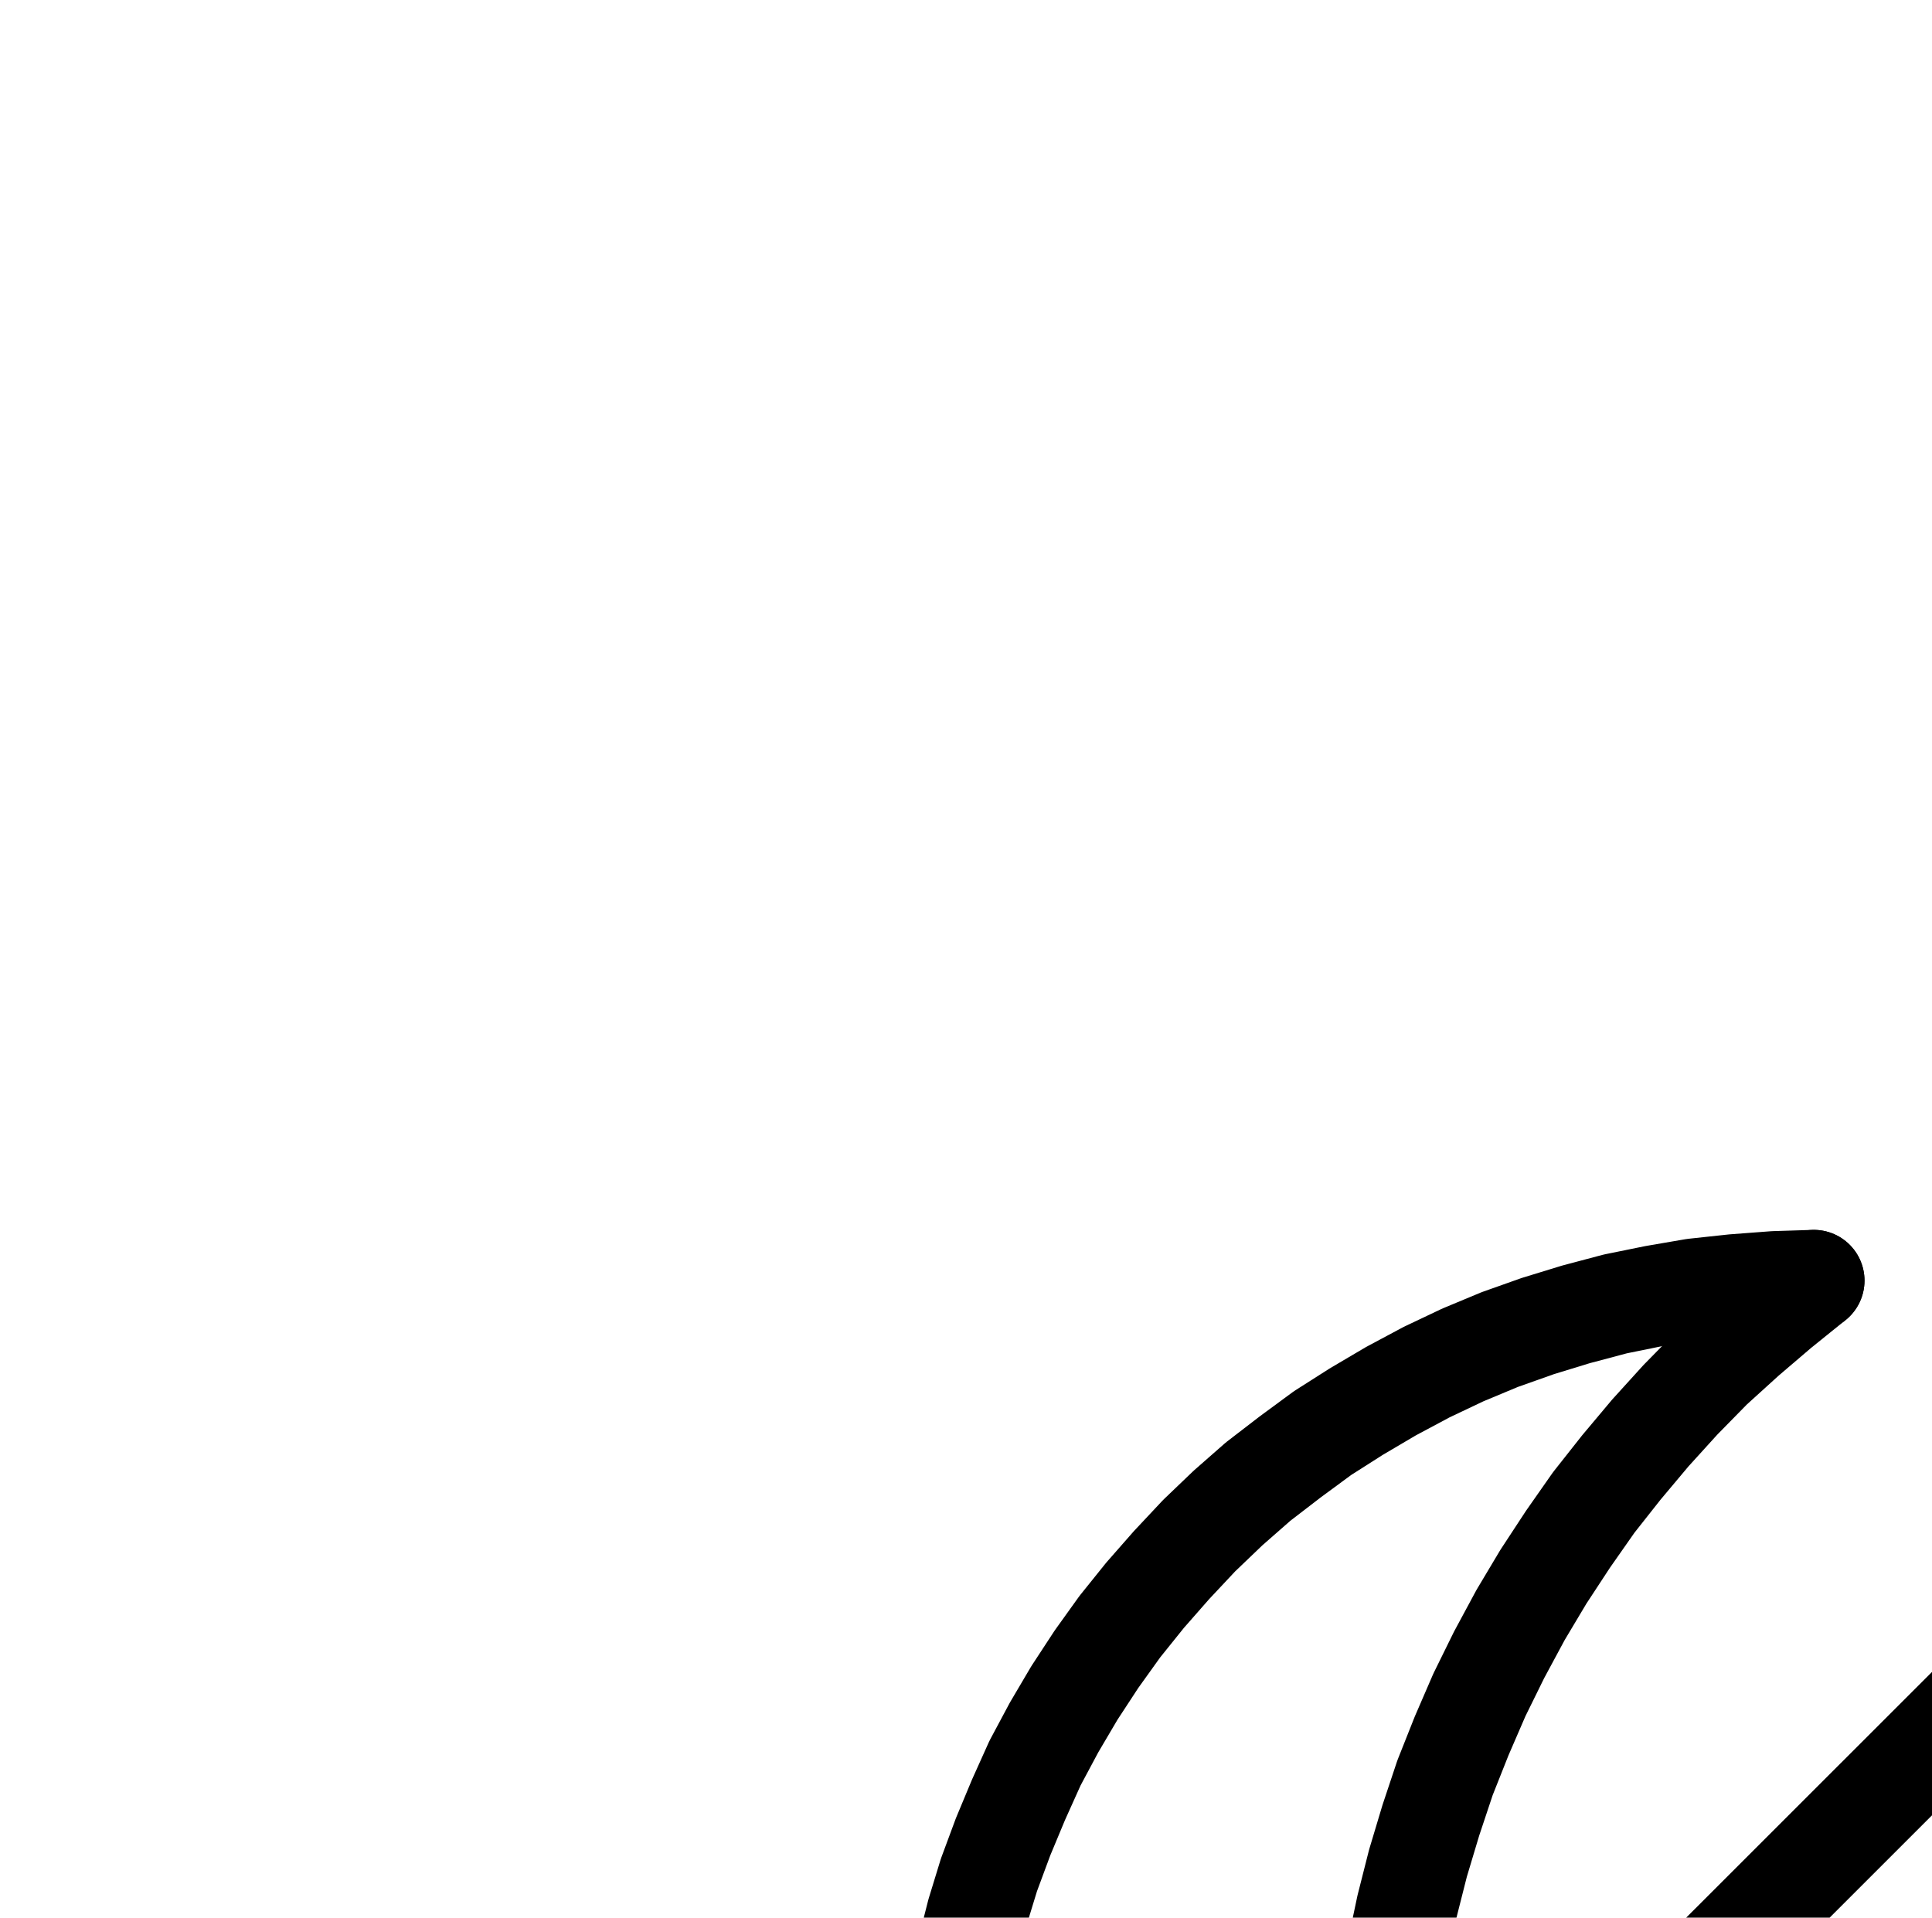 <?xml version="1.0" encoding="UTF-8" standalone="no"?>
<!-- Created with Inkscape (http://www.inkscape.org/) -->

<svg
   version="1.1"
   id="svg1"
   width="502.933"
   height="499.213"
   viewBox="0 0 502.933 499.213"
   sodipodi:docname="SilverPaint5.pdf"
   xmlns:inkscape="http://www.inkscape.org/namespaces/inkscape"
   xmlns:sodipodi="http://sodipodi.sourceforge.net/DTD/sodipodi-0.dtd"
   xmlns="http://www.w3.org/2000/svg"
   xmlns:svg="http://www.w3.org/2000/svg">
  <defs
     id="defs1">
    <clipPath
       clipPathUnits="userSpaceOnUse"
       id="clipPath2">
      <path
         d="M 26.4,26.56 V 1096.16 H 767.04 V 26.56 Z"
         transform="translate(-472.16,-334.72)"
         clip-rule="evenodd"
         id="path2" />
    </clipPath>
    <clipPath
       clipPathUnits="userSpaceOnUse"
       id="clipPath4">
      <path
         d="M 26.4,26.56 V 1096.16 H 767.04 V 26.56 Z"
         transform="translate(-472.16,-334.72)"
         clip-rule="evenodd"
         id="path4" />
    </clipPath>
    <clipPath
       clipPathUnits="userSpaceOnUse"
       id="clipPath6">
      <path
         d="M 26.4,26.56 V 1096.16 H 767.04 V 26.56 Z"
         clip-rule="evenodd"
         id="path6" />
    </clipPath>
    <clipPath
       clipPathUnits="userSpaceOnUse"
       id="clipPath8">
      <path
         d="M 26.4,26.56 V 1096.16 H 767.04 V 26.56 Z"
         clip-rule="evenodd"
         id="path8" />
    </clipPath>
    <clipPath
       clipPathUnits="userSpaceOnUse"
       id="clipPath10">
      <path
         d="M 26.4,26.56 V 1096.16 H 767.04 V 26.56 Z"
         clip-rule="evenodd"
         id="path10" />
    </clipPath>
  </defs>
  <sodipodi:namedview
     id="namedview1"
     pagecolor="#505050"
     bordercolor="#eeeeee"
     borderopacity="1"
     inkscape:showpageshadow="0"
     inkscape:pageopacity="0"
     inkscape:pagecheckerboard="0"
     inkscape:deskcolor="#505050">
    <inkscape:page
       x="0"
       y="0"
       inkscape:label="1"
       id="page1"
       width="502.933"
       height="499.213"
       margin="0"
       bleed="0" />
  </sodipodi:namedview>
  <g
     id="g1"
     inkscape:groupmode="layer"
     inkscape:label="1">
    <path
       id="path1"
       d="M 0,0 -10.24,0.32 -20.8,1.12 -31.2,2.24 -41.44,4 -51.68,6.08 -61.92,8.8 l -9.92,3.04 -9.92,3.52 -9.6,4 L -100.8,23.84 l -9.28,4.96 -8.96,5.28 -8.8,5.6 -8.48,6.24 -8.32,6.4 -7.84,6.88 -7.52,7.2 -7.2,7.68 -6.88,7.84 -6.56,8.16 -6.08,8.48 -5.76,8.8 -5.28,8.96 -4.96,9.28 -4.32,9.6 -4,9.6 -3.68,9.92 -3.04,9.92 -2.56,10.08 -2.24,10.24 -1.6,10.4 -1.28,10.4 -0.64,10.4 -0.32,10.4 0.32,10.56 0.64,10.4 1.28,10.4 1.6,10.4 2.24,10.24 2.56,10.08 3.04,9.92 3.68,9.92 4,9.6 4.32,9.6 4.96,9.12 5.28,9.12 5.76,8.8 6.08,8.48 6.56,8.16 6.88,7.84 7.2,7.68 7.52,7.2 7.84,6.88 8.32,6.4 8.48,6.24 8.8,5.6 8.96,5.28 9.28,4.96 9.44,4.48 9.6,4 9.92,3.52 9.92,3.04 10.24,2.72 10.24,2.08 10.24,1.76 L -20.8,452.16 -10.24,452.96 0,453.12"
       style="fill:none;stroke:#000000;stroke-width:26.4;stroke-linecap:round;stroke-linejoin:round;stroke-miterlimit:10;stroke-dasharray:none;stroke-opacity:1"
       transform="translate(472.16,333.373)"
       clip-path="url(#clipPath2)" />
    <path
       id="path3"
       d="m 0,0 -9.12,7.36 -8.8,7.52 -8.64,7.84 -8.16,8.32 -7.84,8.64 -7.52,8.96 -7.2,9.12 L -64,67.36 -70.4,77.12 -76.32,87.04 -81.92,97.44 -87.04,107.84 -91.68,118.56 -96,129.44 l -3.68,11.04 -3.36,11.2 -2.88,11.36 -2.4,11.36 -1.92,11.52 -1.44,11.52 -0.96,11.68 -0.48,11.68 v 11.68 l 0.48,11.68 0.96,11.68 1.44,11.52 1.92,11.52 2.4,11.36 2.88,11.36 3.36,11.2 3.68,11.04 4.32,10.88 4.64,10.72 5.12,10.4 5.6,10.24 5.92,10.08 6.4,9.76 6.72,9.6 7.2,9.12 7.52,8.96 7.84,8.64 8.16,8.32 8.64,7.84 8.8,7.52 L 0,453.12"
       style="fill:none;stroke:#000000;stroke-width:26.4;stroke-linecap:round;stroke-linejoin:round;stroke-miterlimit:10;stroke-dasharray:none;stroke-opacity:1"
       transform="translate(472.16,333.373)"
       clip-path="url(#clipPath4)" />
    <path
       id="path5"
       d="M 170.24,787.84 623.36,334.88"
       style="fill:none;stroke:#000000;stroke-width:26.4;stroke-linecap:round;stroke-linejoin:round;stroke-miterlimit:10;stroke-dasharray:none;stroke-opacity:1"
       transform="translate(0,-1.347)"
       clip-path="url(#clipPath6)" />
    <path
       id="path7"
       d="M 623.36,334.88 V 448.16"
       style="fill:none;stroke:#000000;stroke-width:26.4;stroke-linecap:round;stroke-linejoin:round;stroke-miterlimit:10;stroke-dasharray:none;stroke-opacity:1"
       transform="translate(0,-1.347)"
       clip-path="url(#clipPath8)" />
    <path
       id="path9"
       d="M 170.24,787.84 V 674.56"
       style="fill:none;stroke:#000000;stroke-width:26.4;stroke-linecap:round;stroke-linejoin:round;stroke-miterlimit:10;stroke-dasharray:none;stroke-opacity:1"
       transform="translate(0,-1.347)"
       clip-path="url(#clipPath10)" />
  </g>
</svg>
